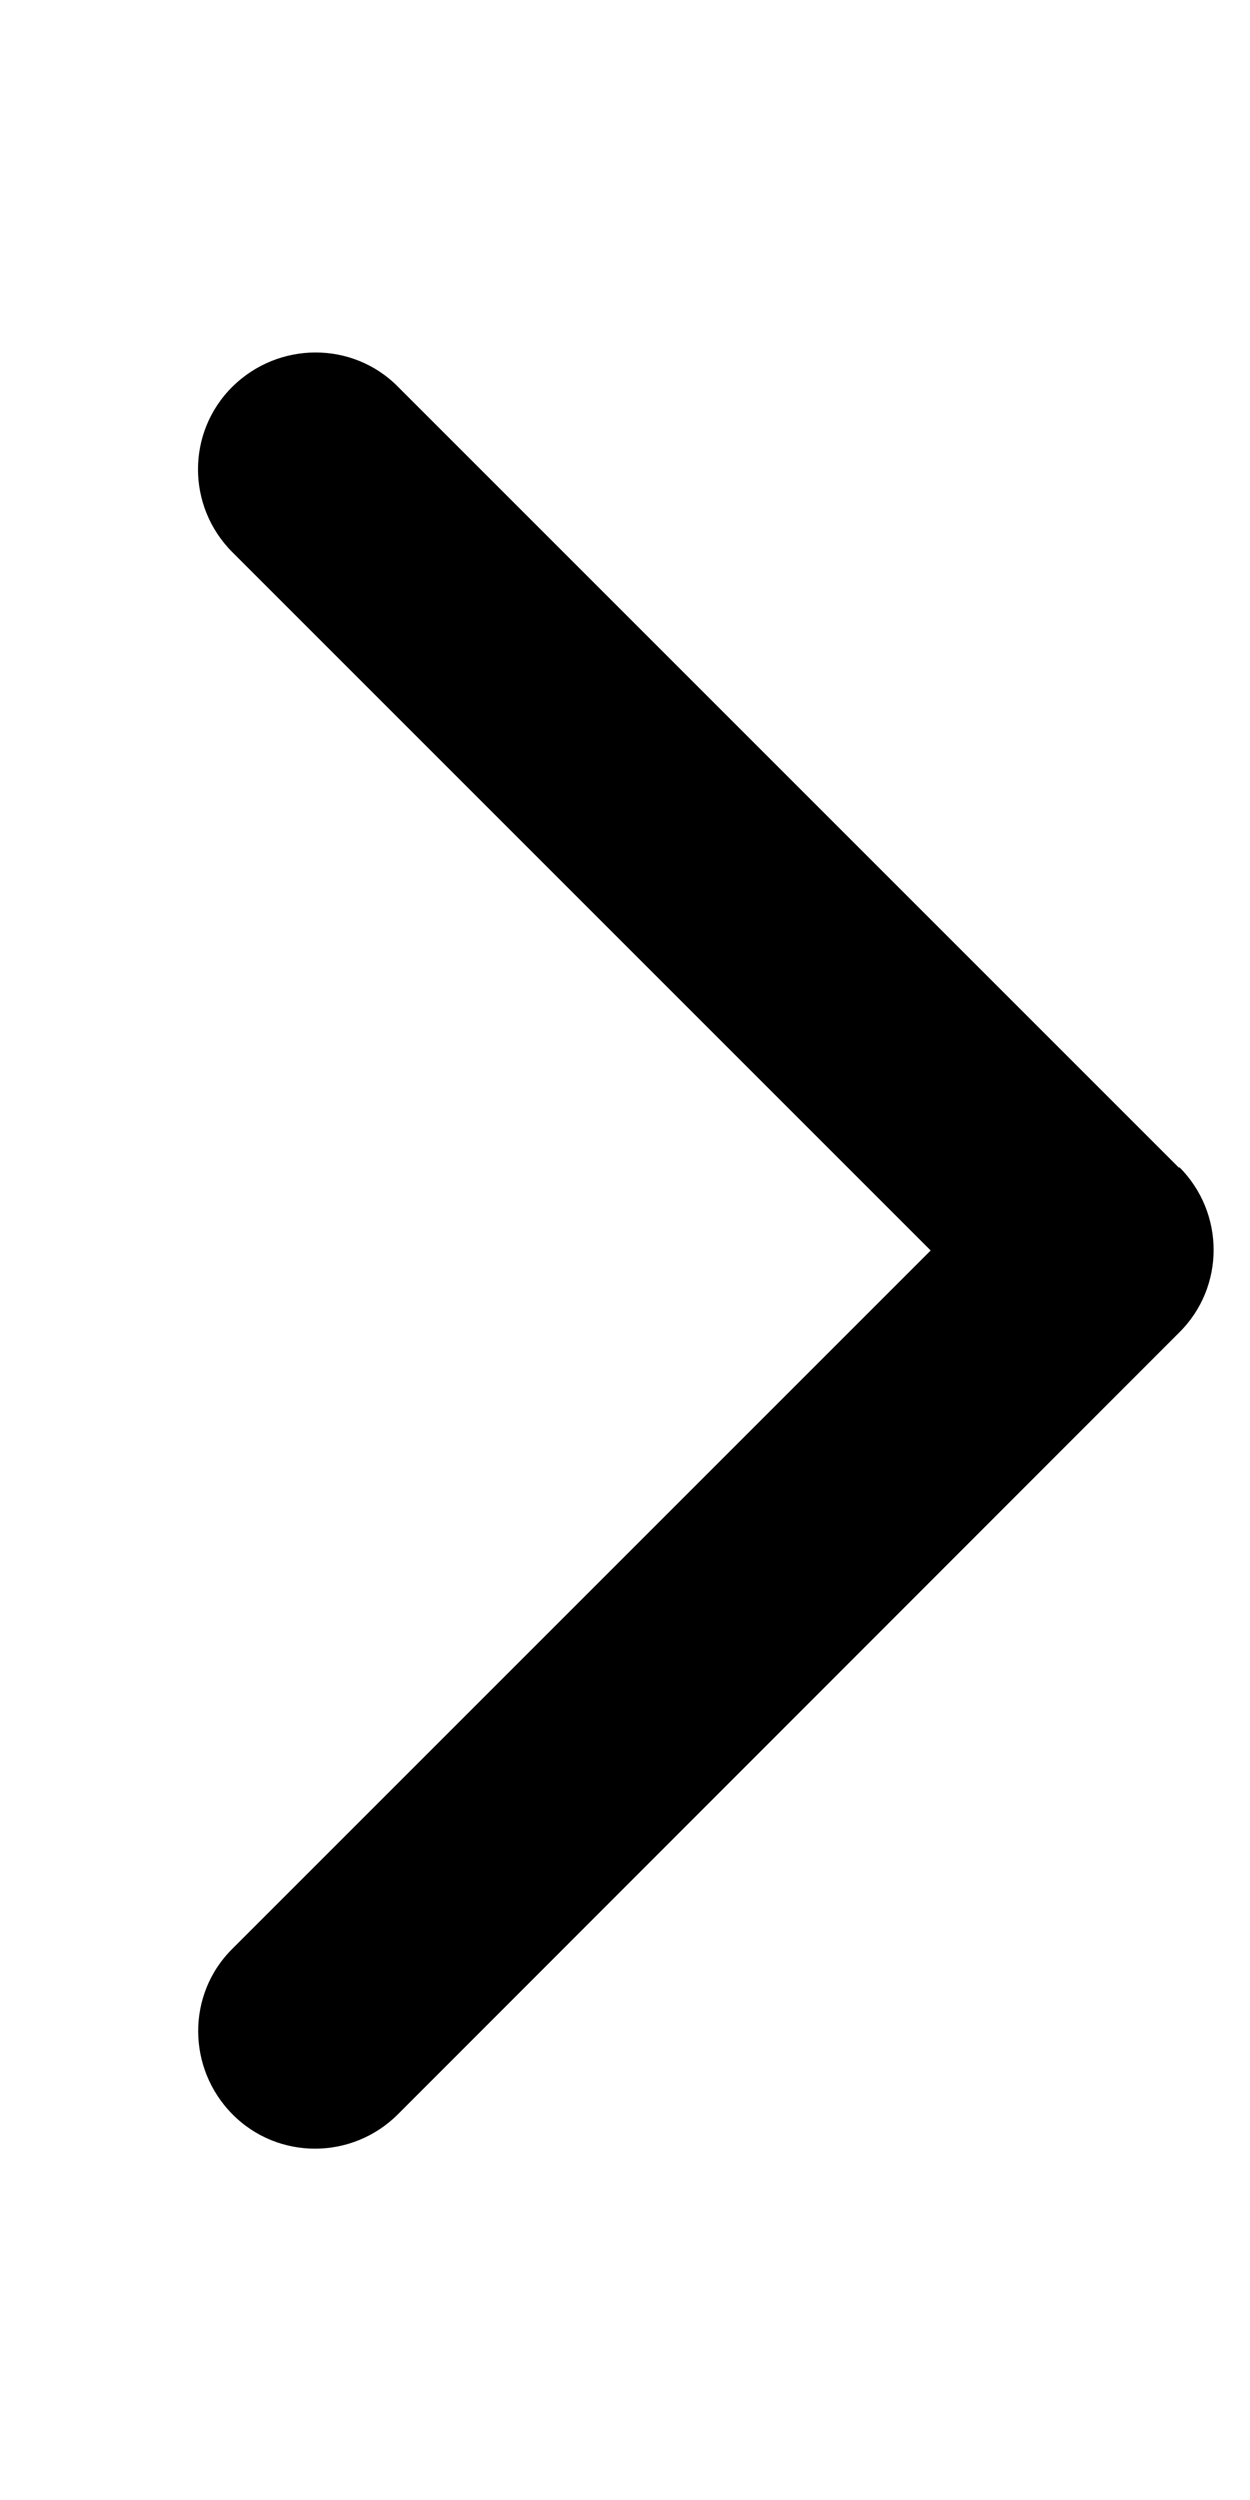 <svg fill="currentColor" xmlns="http://www.w3.org/2000/svg" viewBox="0 0 256 512"><!--! Font Awesome Pro 7.1.0 by @fontawesome - https://fontawesome.com License - https://fontawesome.com/license (Commercial License) Copyright 2025 Fonticons, Inc. --><path fill="currentColor" d="M241.5 239c9.4 9.4 9.4 24.6 0 33.9L81.5 433c-9.4 9.4-24.6 9.4-33.9 0s-9.4-24.6 0-33.9l143-143-143-143c-9.4-9.4-9.4-24.6 0-33.9s24.6-9.4 33.9 0l160 160z"/></svg>